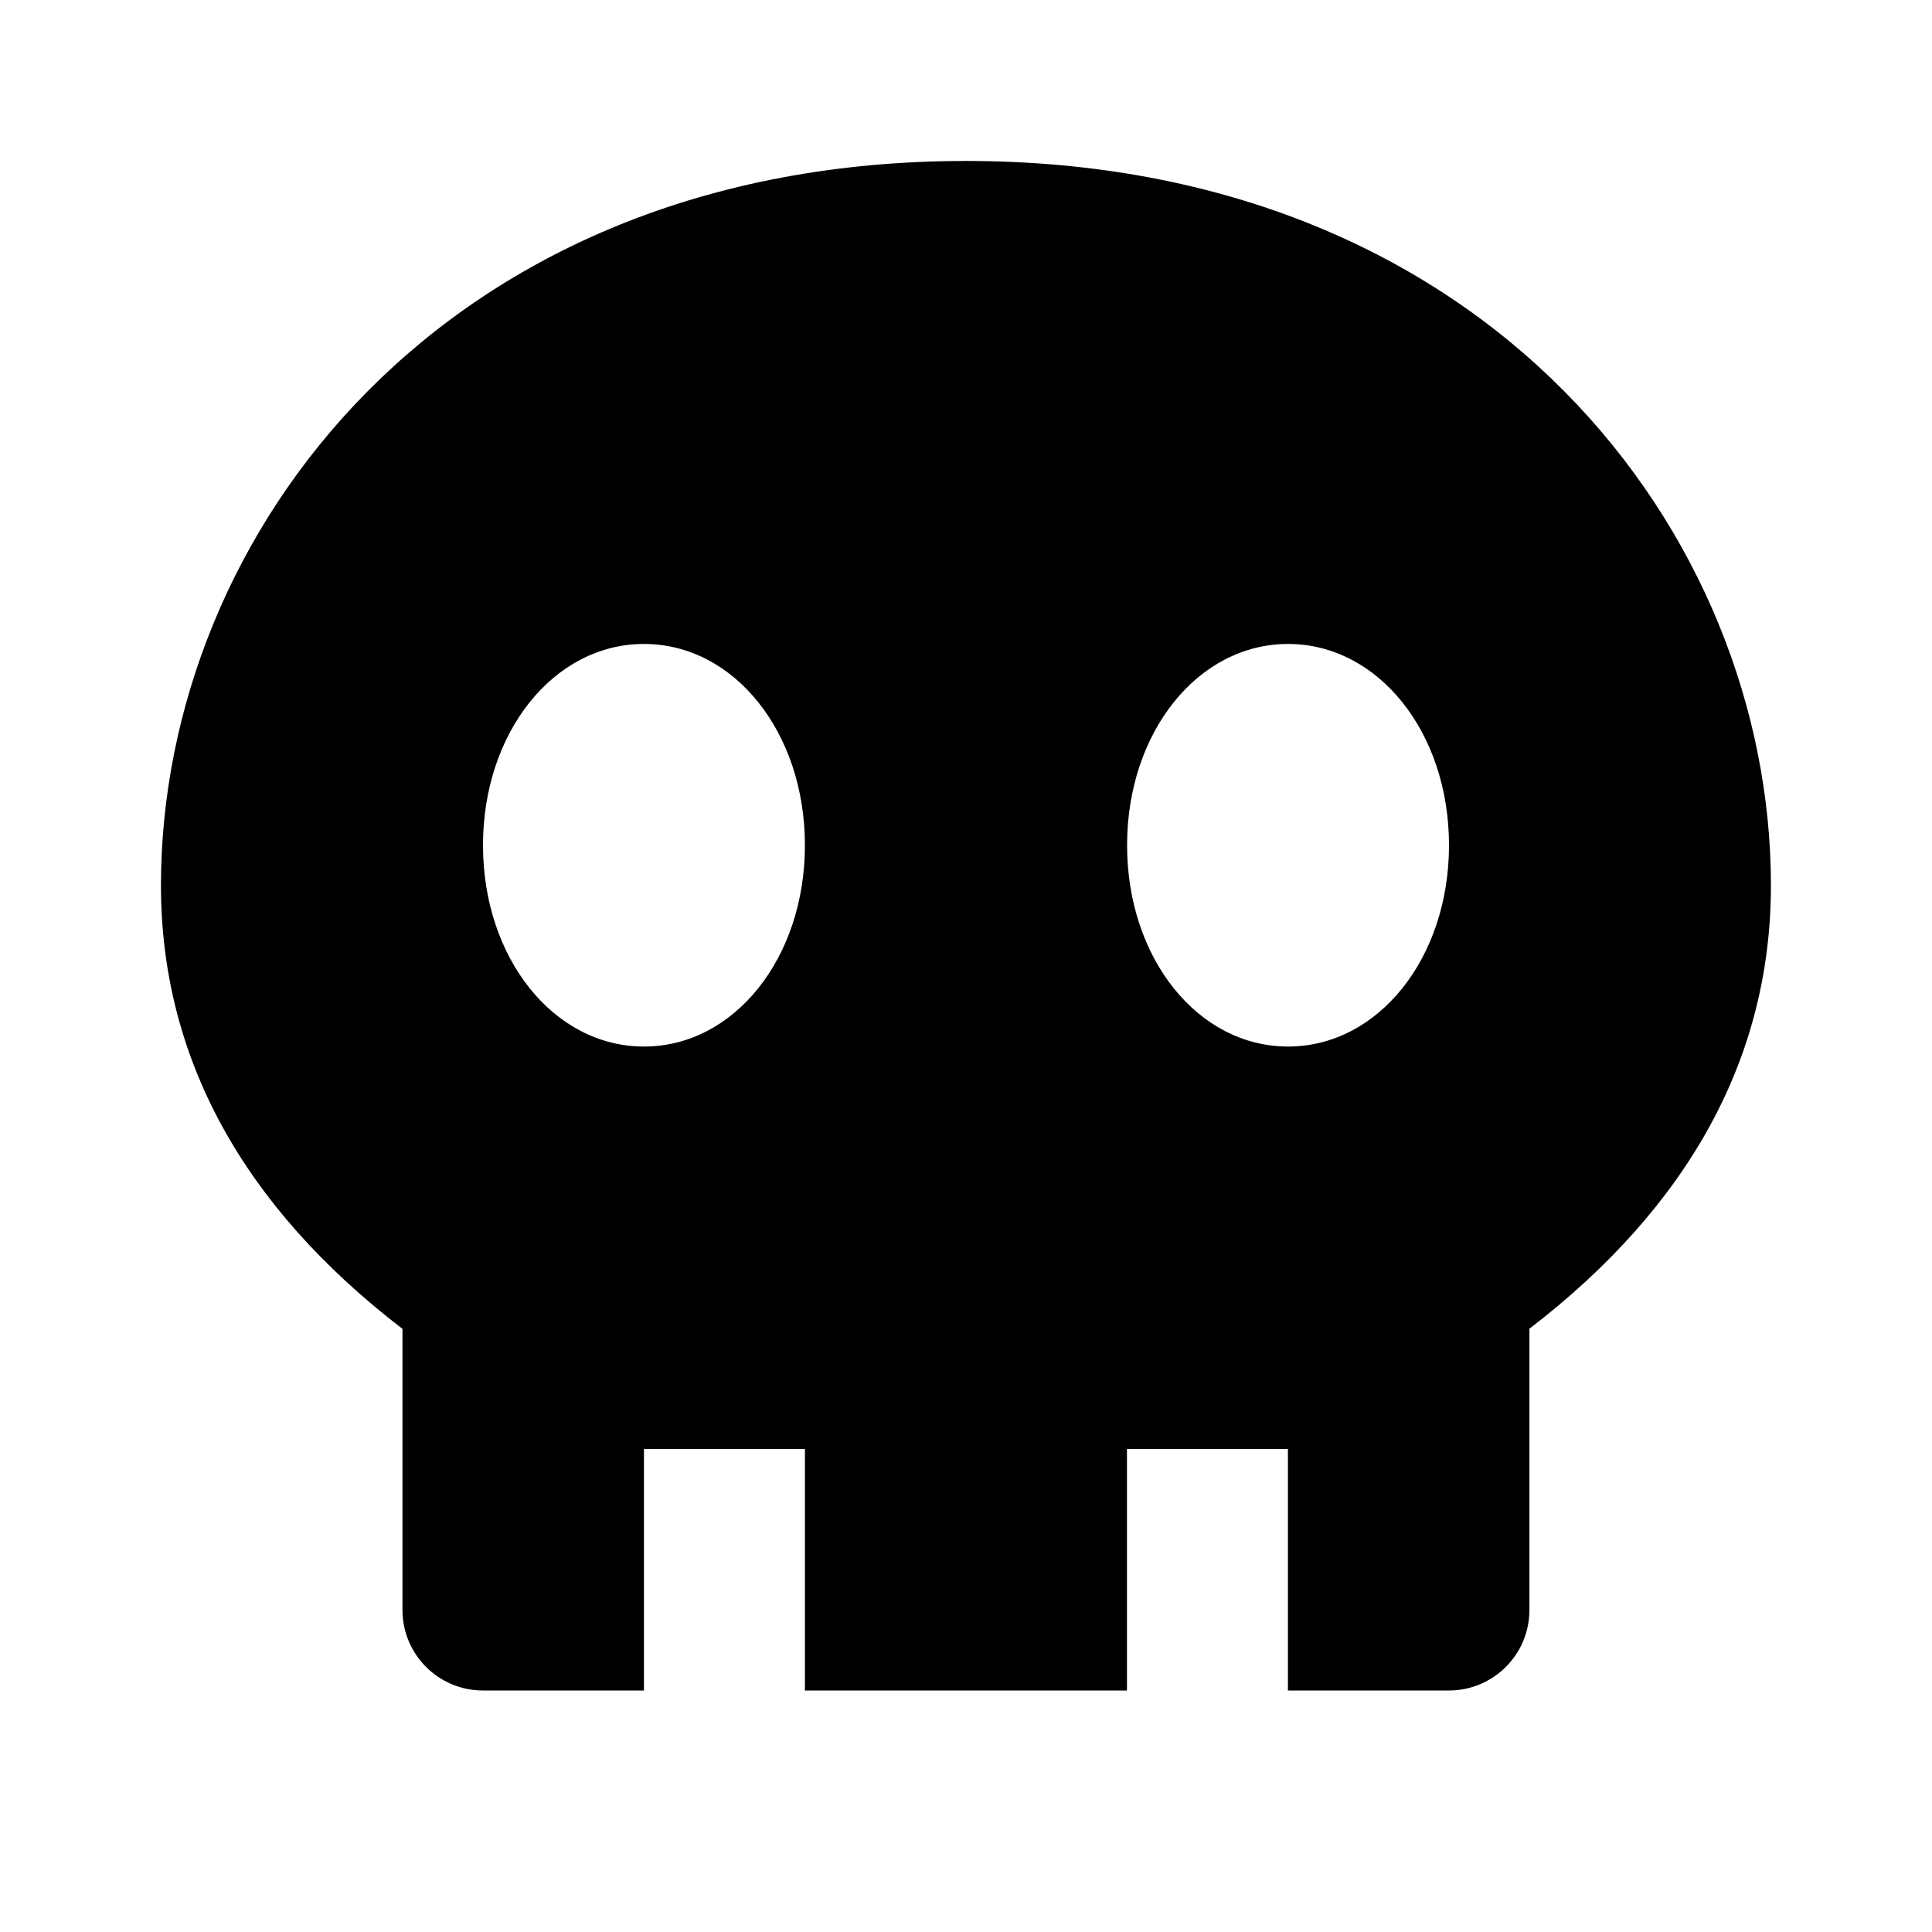 <!-- Generated by IcoMoon.io -->
<svg version="1.1" xmlns="http://www.w3.org/2000/svg" width="16" height="16" viewBox="0 0 16 16">
<title>bxs-skull</title>
<path d="M8 1.333c-4.33 0-6.667 3.091-6.667 6 0 1.419 0.673 2.653 2 3.672v2.328c0 0.368 0.298 0.667 0.667 0.667v0h1.333v-2h1.333v2h2.667v-2h1.333v2h1.333c0.368 0 0.667-0.298 0.667-0.667v0-2.329c1.327-1.019 2-2.253 2-3.671 0-2.909-2.337-6-6.667-6zM5.333 8.667c-0.747 0-1.333-0.732-1.333-1.667s0.586-1.667 1.333-1.667 1.333 0.732 1.333 1.667-0.586 1.667-1.333 1.667zM10.667 8.667c-0.747 0-1.333-0.732-1.333-1.667s0.586-1.667 1.333-1.667 1.333 0.732 1.333 1.667-0.586 1.667-1.333 1.667z"></path>
</svg>
